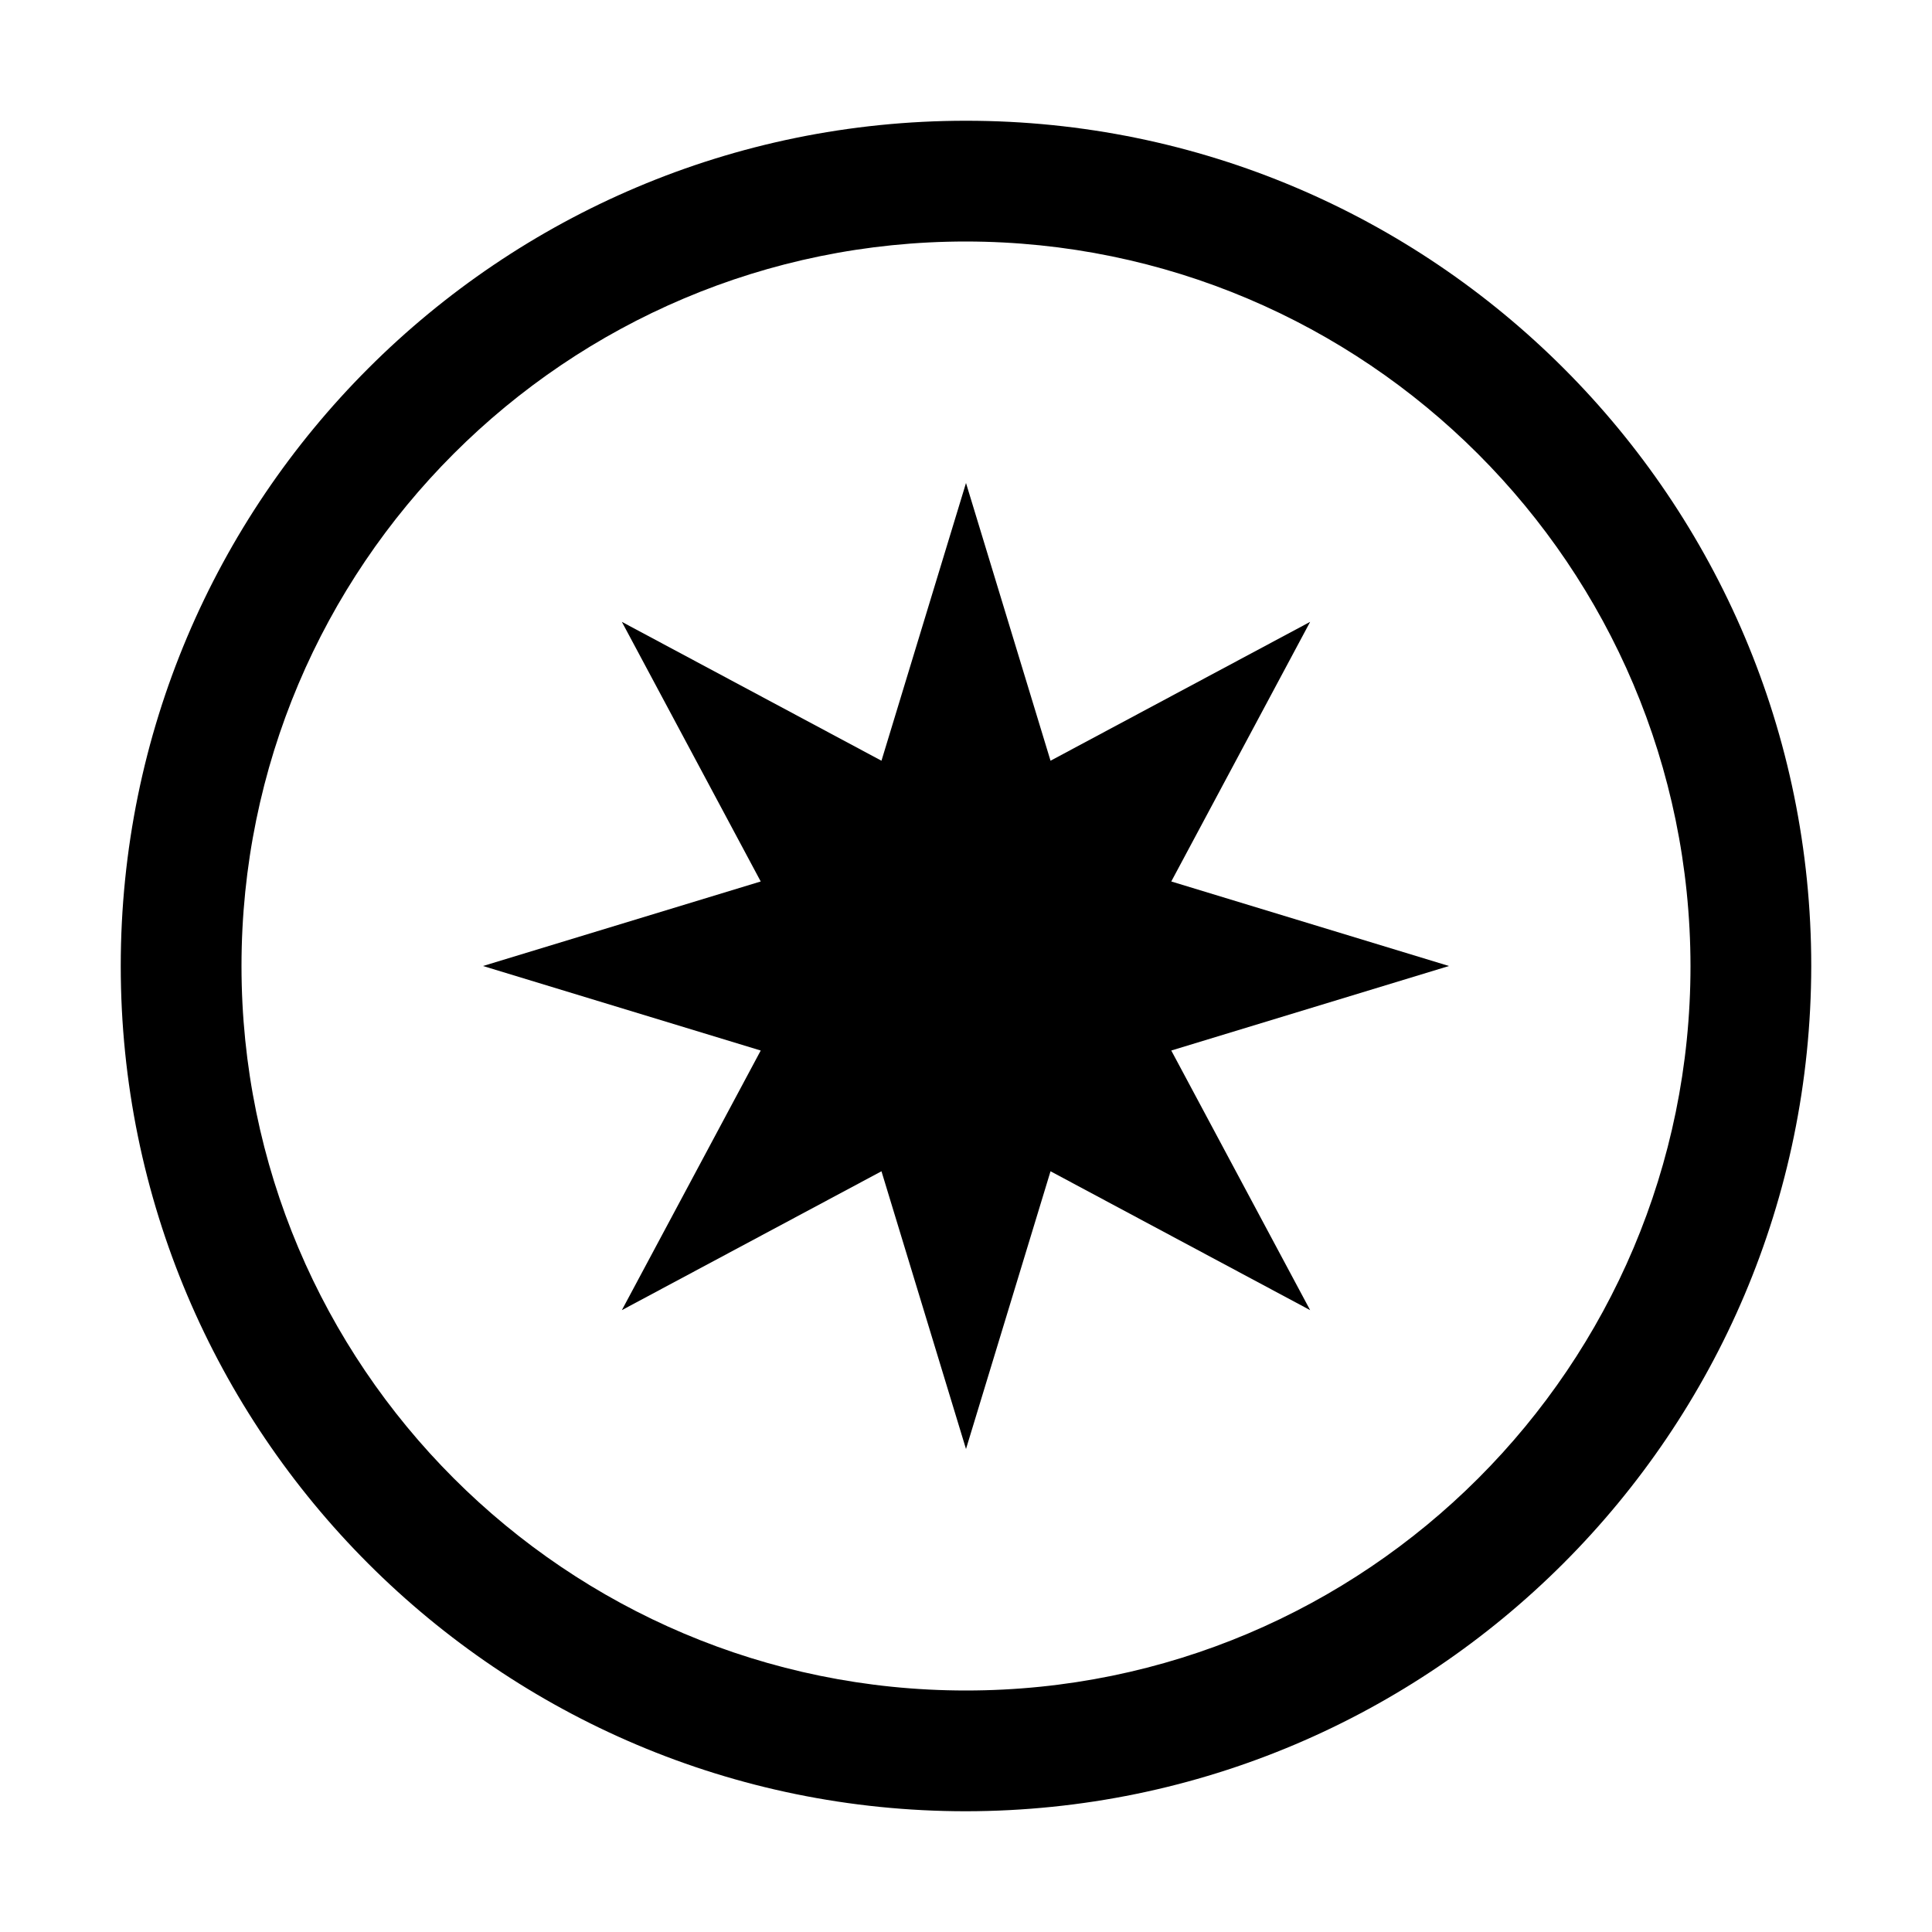 <svg xmlns="http://www.w3.org/2000/svg" xmlns:xlink="http://www.w3.org/1999/xlink" fill="none" version="1.1" width="32" height="32" viewBox="0 0 32 32"><defs><clipPath id="master_svg0_134_11385"><rect x="0" y="0" width="32" height="32" rx="0"/></clipPath></defs><g clip-path="url(#master_svg0_134_11385)"><g><path d="M24,16L19.4,14.6L21.7,10.3L17.4,12.6L16,8L14.6,12.6L10.3,10.3L12.6,14.6L8,16L12.6,17.4L10.3,21.7L14.6,19.4L16,24L17.4,19.4L21.7,21.7L19.4,17.4L24,16Z" fill="#000000" fill-opacity="1"/></g><g><path d="M16,30C8.268,30,2,23.732,2,16C2,8.268,8.268,2,16,2C23.732,2,30,8.268,30,16C29.991,23.728,23.728,29.991,16,30ZM16,4C9.373,4,4,9.373,4,16C4,22.627,9.373,28,16,28C22.627,28,28,22.627,28,16C27.992,9.376,22.624,4.008,16,4Z" fill="#000000" fill-opacity="1"/></g><g></g></g></svg>